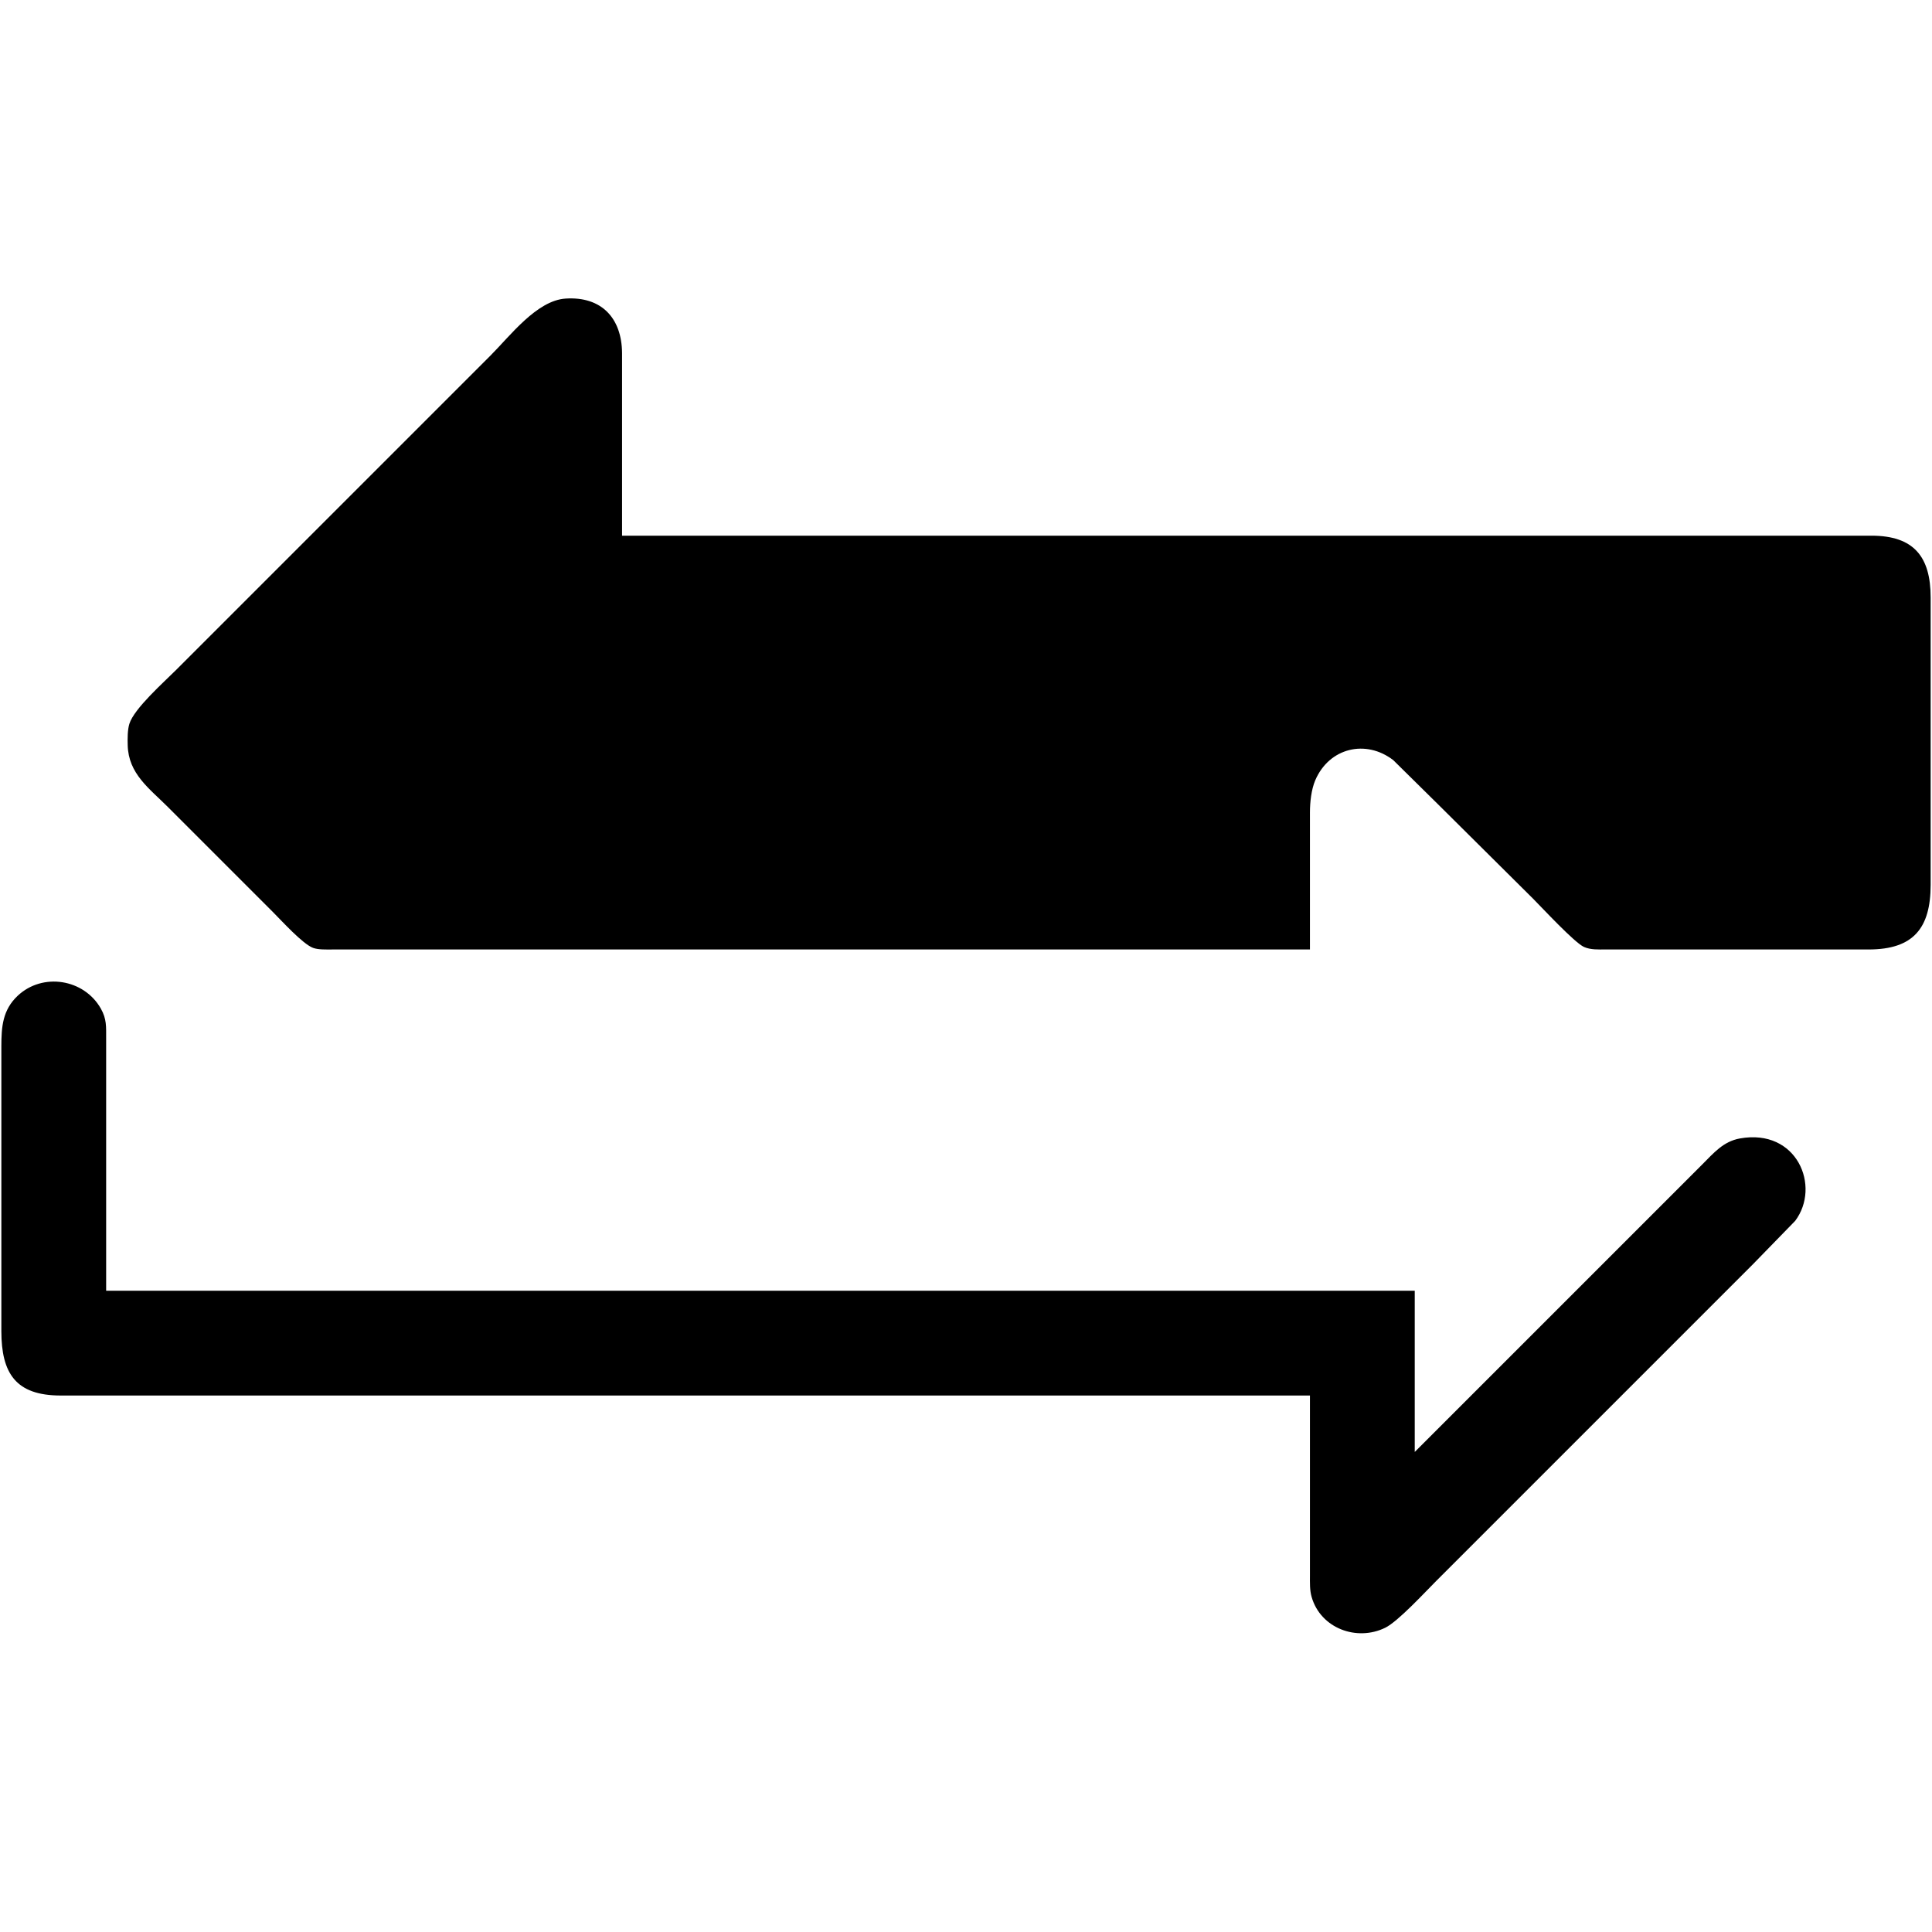 <?xml version="1.0" encoding="UTF-8"?>
<svg width="800mm" height="800mm" version="1.1" viewBox="0 0 800 800" xmlns="http://www.w3.org/2000/svg">
 <path id="Selection" d="m542.42 393.16v-56.745c0-4.206 0.552-9.469 2.214-13.352 5.786-13.463 20.952-17.024 32.278-8.312l19.226 18.971 38.598 38.331c3.995 4.006 17.235 18.314 21.186 20.072 2.77 1.224 5.929 1.024 8.889 1.034h109.04c18.426-0.039 25.558-8.801 25.591-26.704v-119.05c0-17.012-7.077-25.569-24.479-25.591h-101.25-416.13v-75.66c-0.131-14.453-8.534-23.477-23.366-22.52-11.973 0.767-22.989 15.466-31.155 23.633 0 0-70.097 70.097-70.097 70.097s-60.083 60.083-60.083 60.083c-5.085 5.085-17.313 15.911-19.305 22.253-0.789 2.514-0.775 6.242-0.697 8.901 0.315 11.828 8.923 17.847 16.667 25.591l43.394 43.394c3.627 3.627 12.406 13.33 16.69 14.91 2.158 0.802 5.463 0.668 7.789 0.668h405.01zm0 184.7v74.548c0 2.949-0.131 6.042 0.71 8.901 3.739 12.962 18.682 18.47 30.442 12.718 5.307-2.581 16.389-14.642 21.141-19.394 0 0 99.026-99.026 99.026-99.026s32.267-32.267 32.267-32.267l17.335-17.803c10.716-14.253 0.802-38.398-22.898-34.125-6.898 1.246-10.848 6.042-15.577 10.759l-22.254 22.253s-38.942 38.943-38.942 38.943l-57.858 57.858v-66.759h-541.86v-104.59c-0.013-4.74 0.25-7.911-2.192-12.228-6.966-12.306-24.078-15.032-34.415-5.341-6.275 5.886-6.776 12.885-6.786 20.907v117.94c0 17.569 6.008 26.67 24.478 26.704h101.25 416.13z"/>
</svg>
